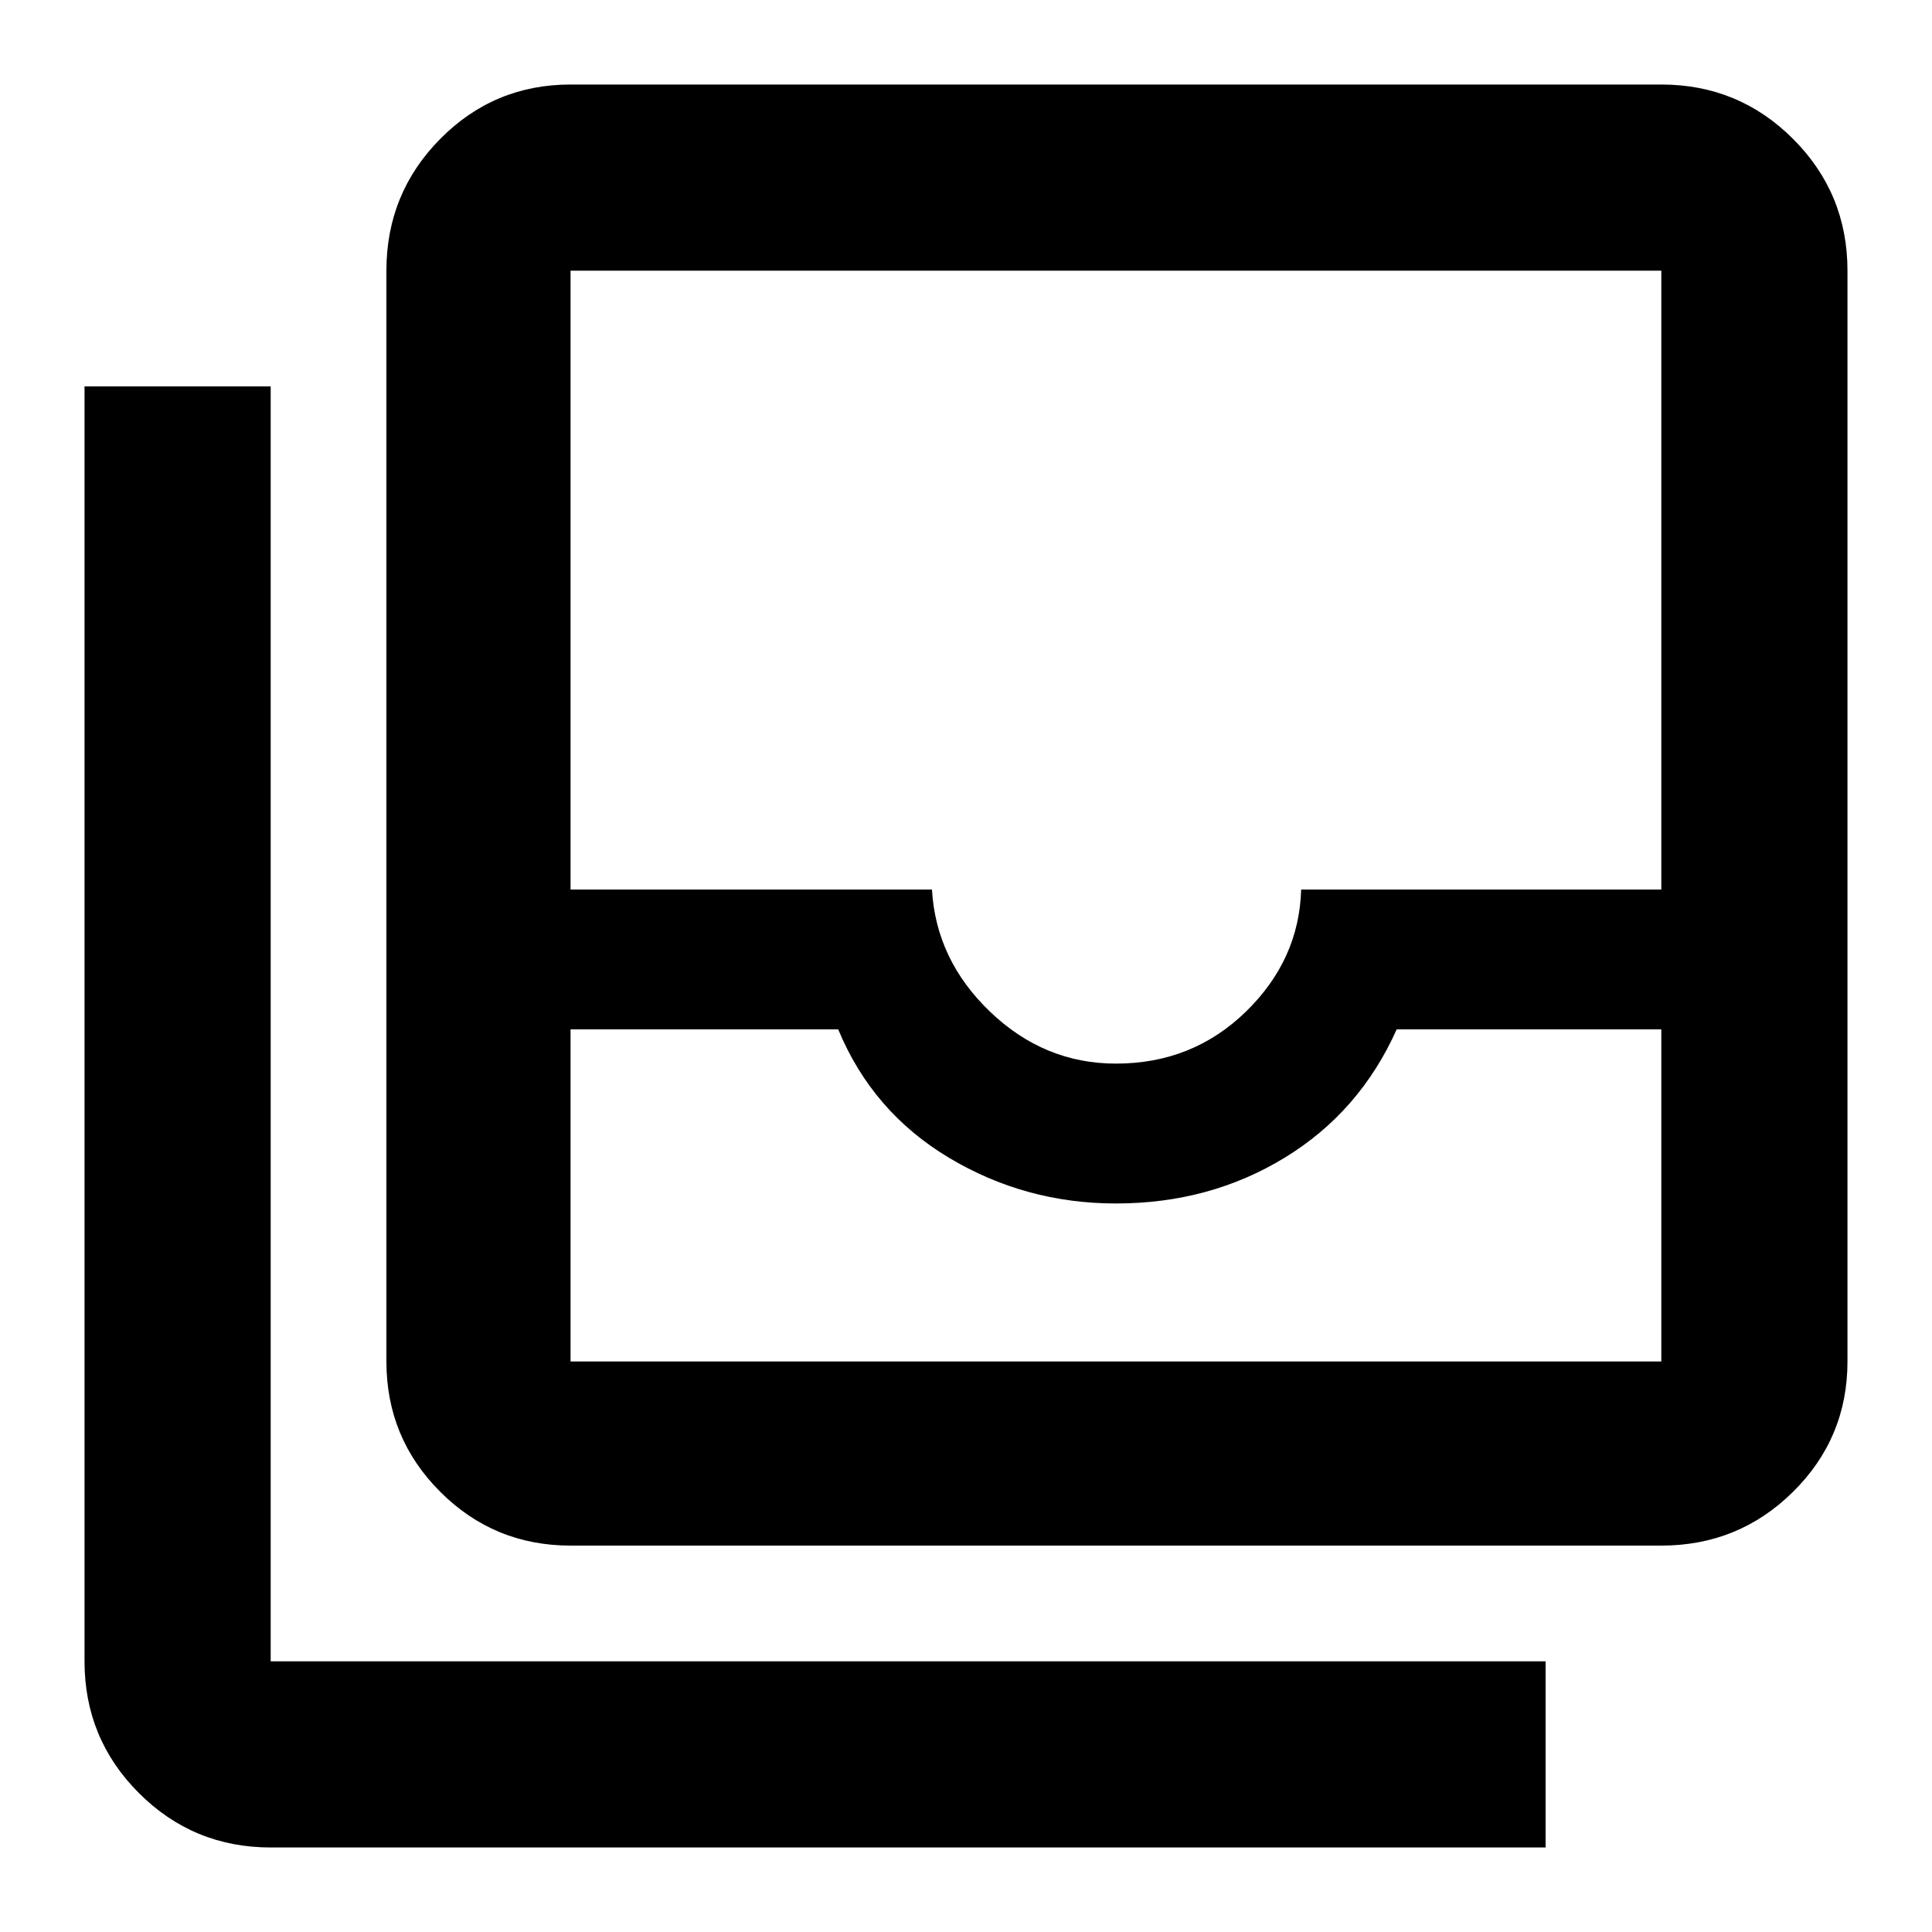 <svg xmlns="http://www.w3.org/2000/svg" height="48" viewBox="0 -960 960 960" width="48"><path d="M283.5-283.5h542v-165H694q-18.35 41-55.64 63.75Q601.08-362 554.51-362q-45.04 0-83.03-22.75-37.98-22.75-54.98-63.75h-133v165Zm271.01-148q37.99 0 64.51-25.76 26.52-25.76 27.52-60.74H825.5v-307.5h-542V-518h179.59q2 34.98 28.89 60.74 26.9 25.76 62.53 25.76ZM283.5-192q-38.02 0-64.76-26.74Q192-245.48 192-283.5v-542q0-38.43 26.74-65.47Q245.48-918 283.5-918h542q38.43 0 65.47 27.03Q918-863.93 918-825.5v542q0 38.02-27.03 64.76Q863.93-192 825.5-192h-542Zm-149 150q-38.43 0-65.47-27.03Q42-96.07 42-134.5V-768h92.5v633.5H768V-42H134.5Zm149-241.5h542-542Z"/></svg>